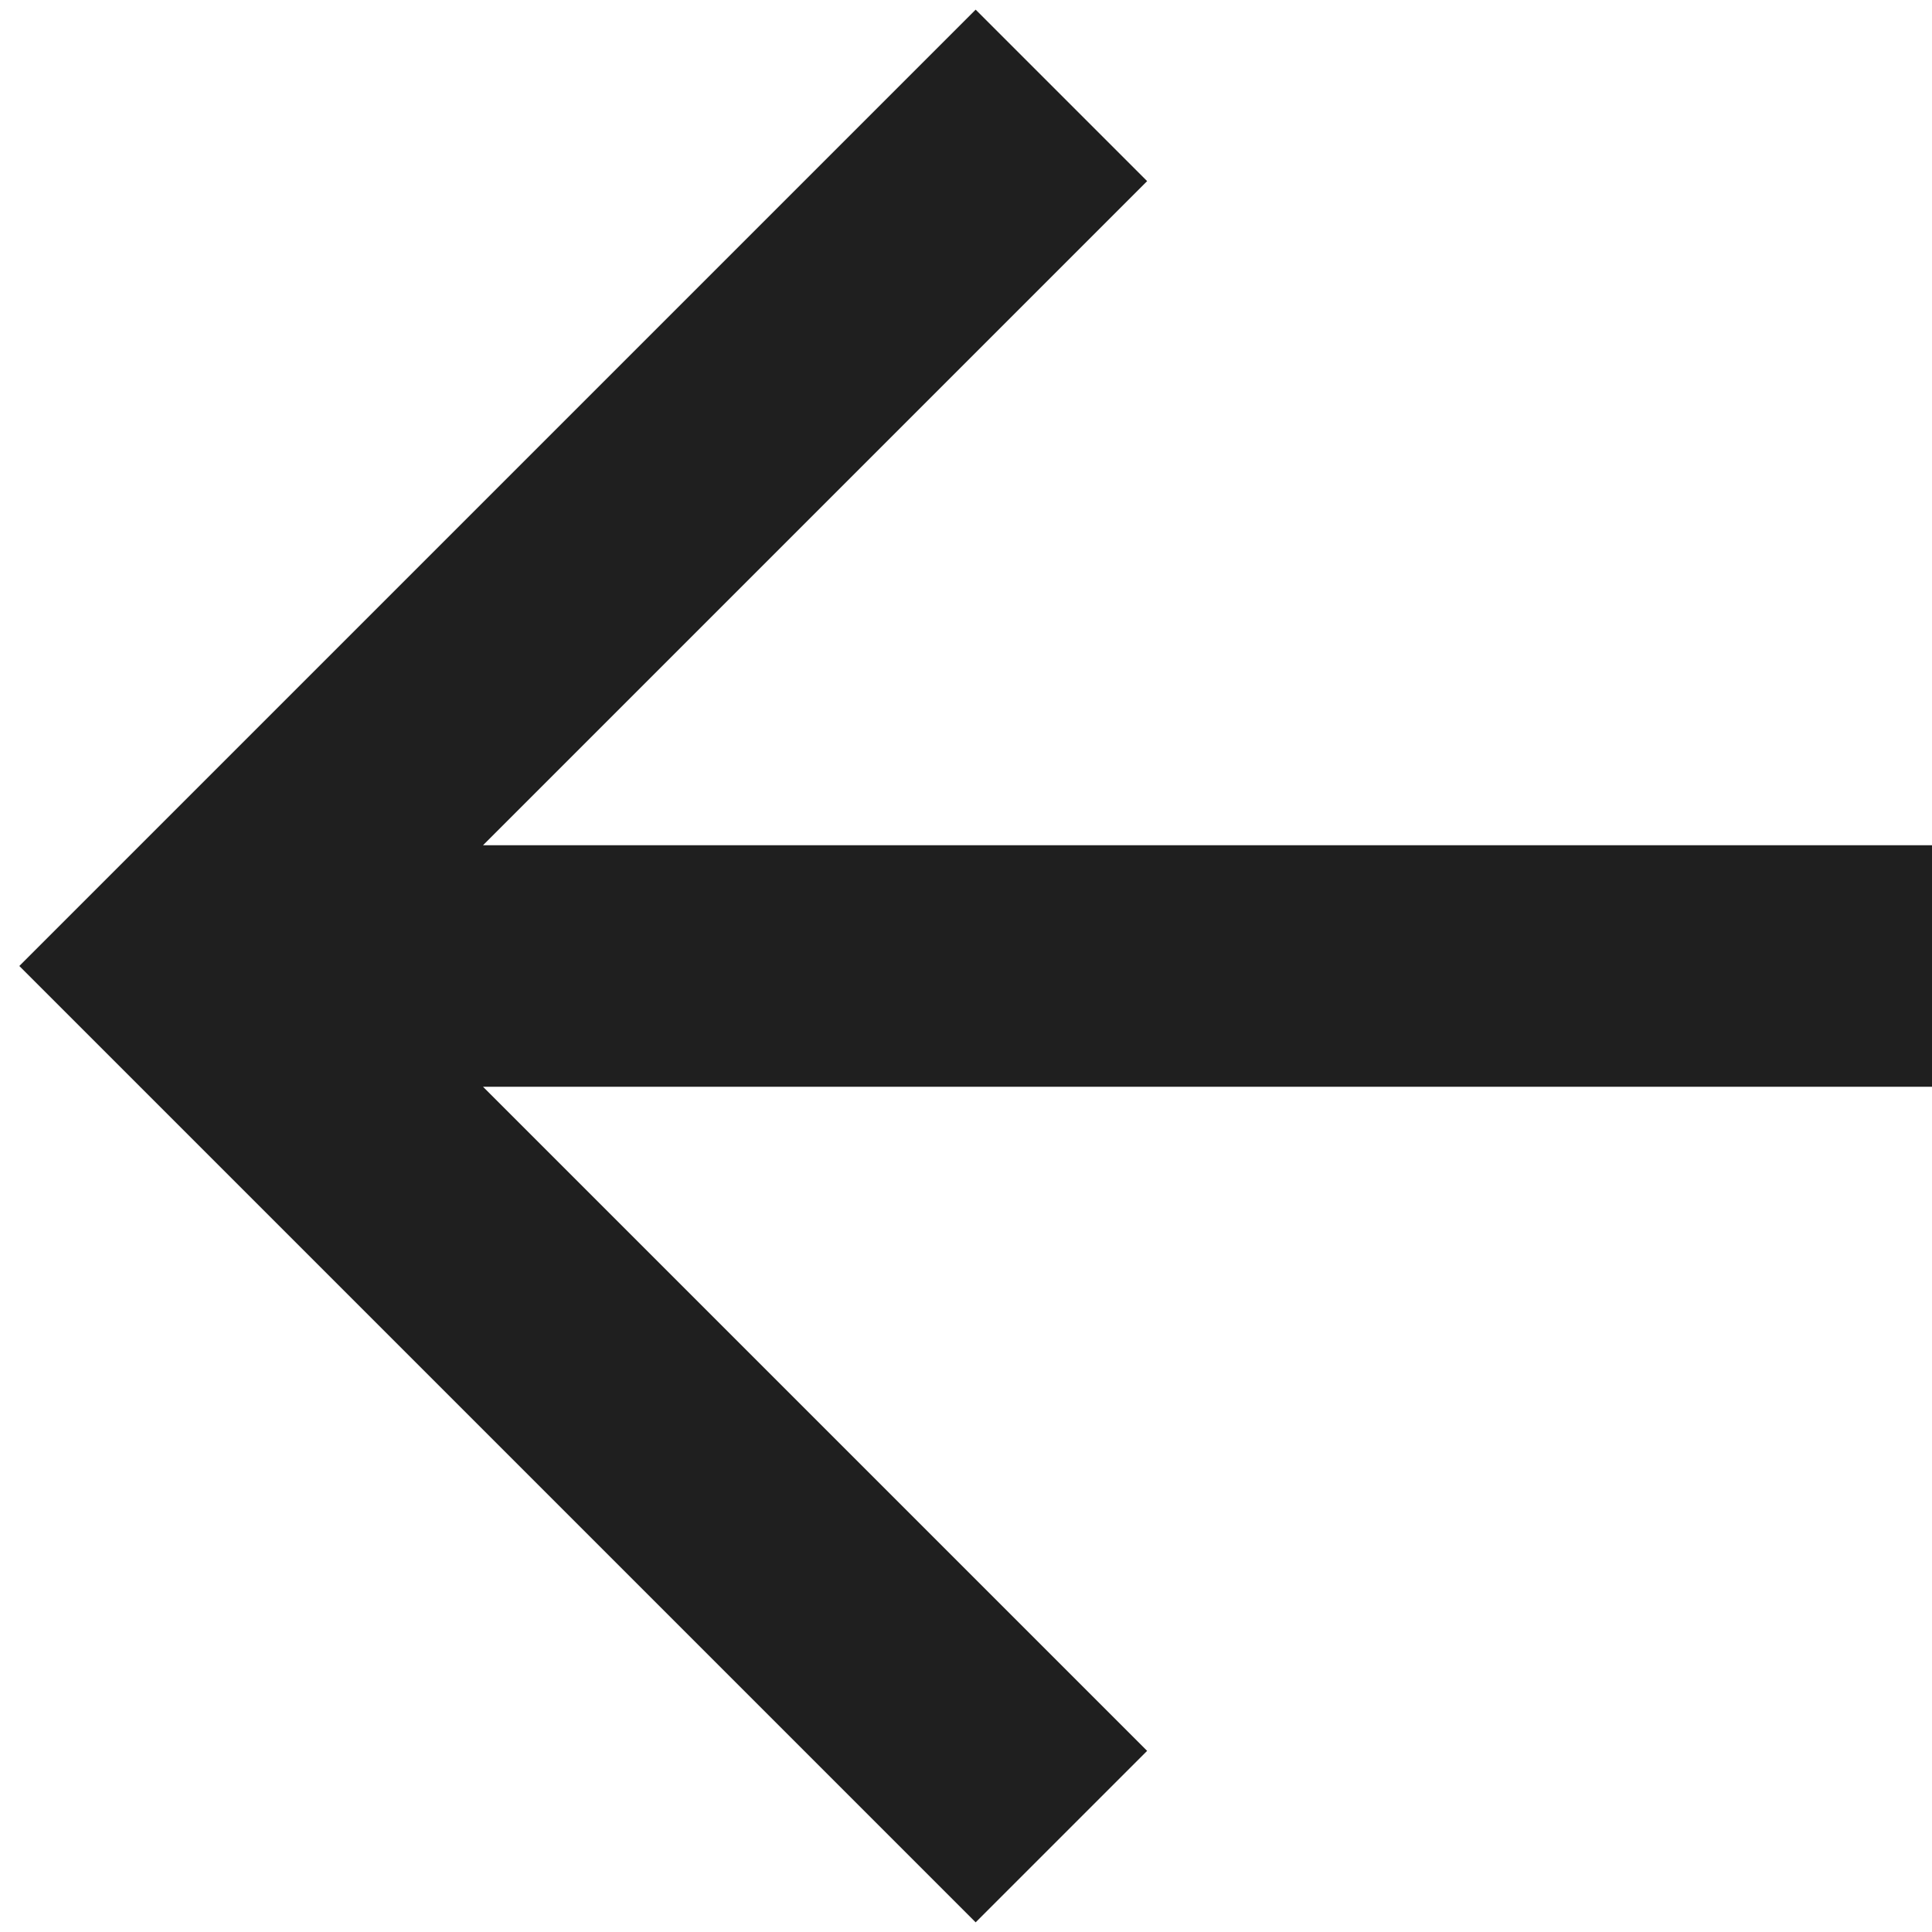 <svg width="20" height="20" viewBox="0 0 20 20" fill="none" xmlns="http://www.w3.org/2000/svg">
<path d="M20 8.75V11.25H5L11.875 18.125L10.1 19.9L0.2 10L10.1 0.1L11.875 1.875L5 8.75H20Z" fill="#1F1F1F"/>
</svg>
